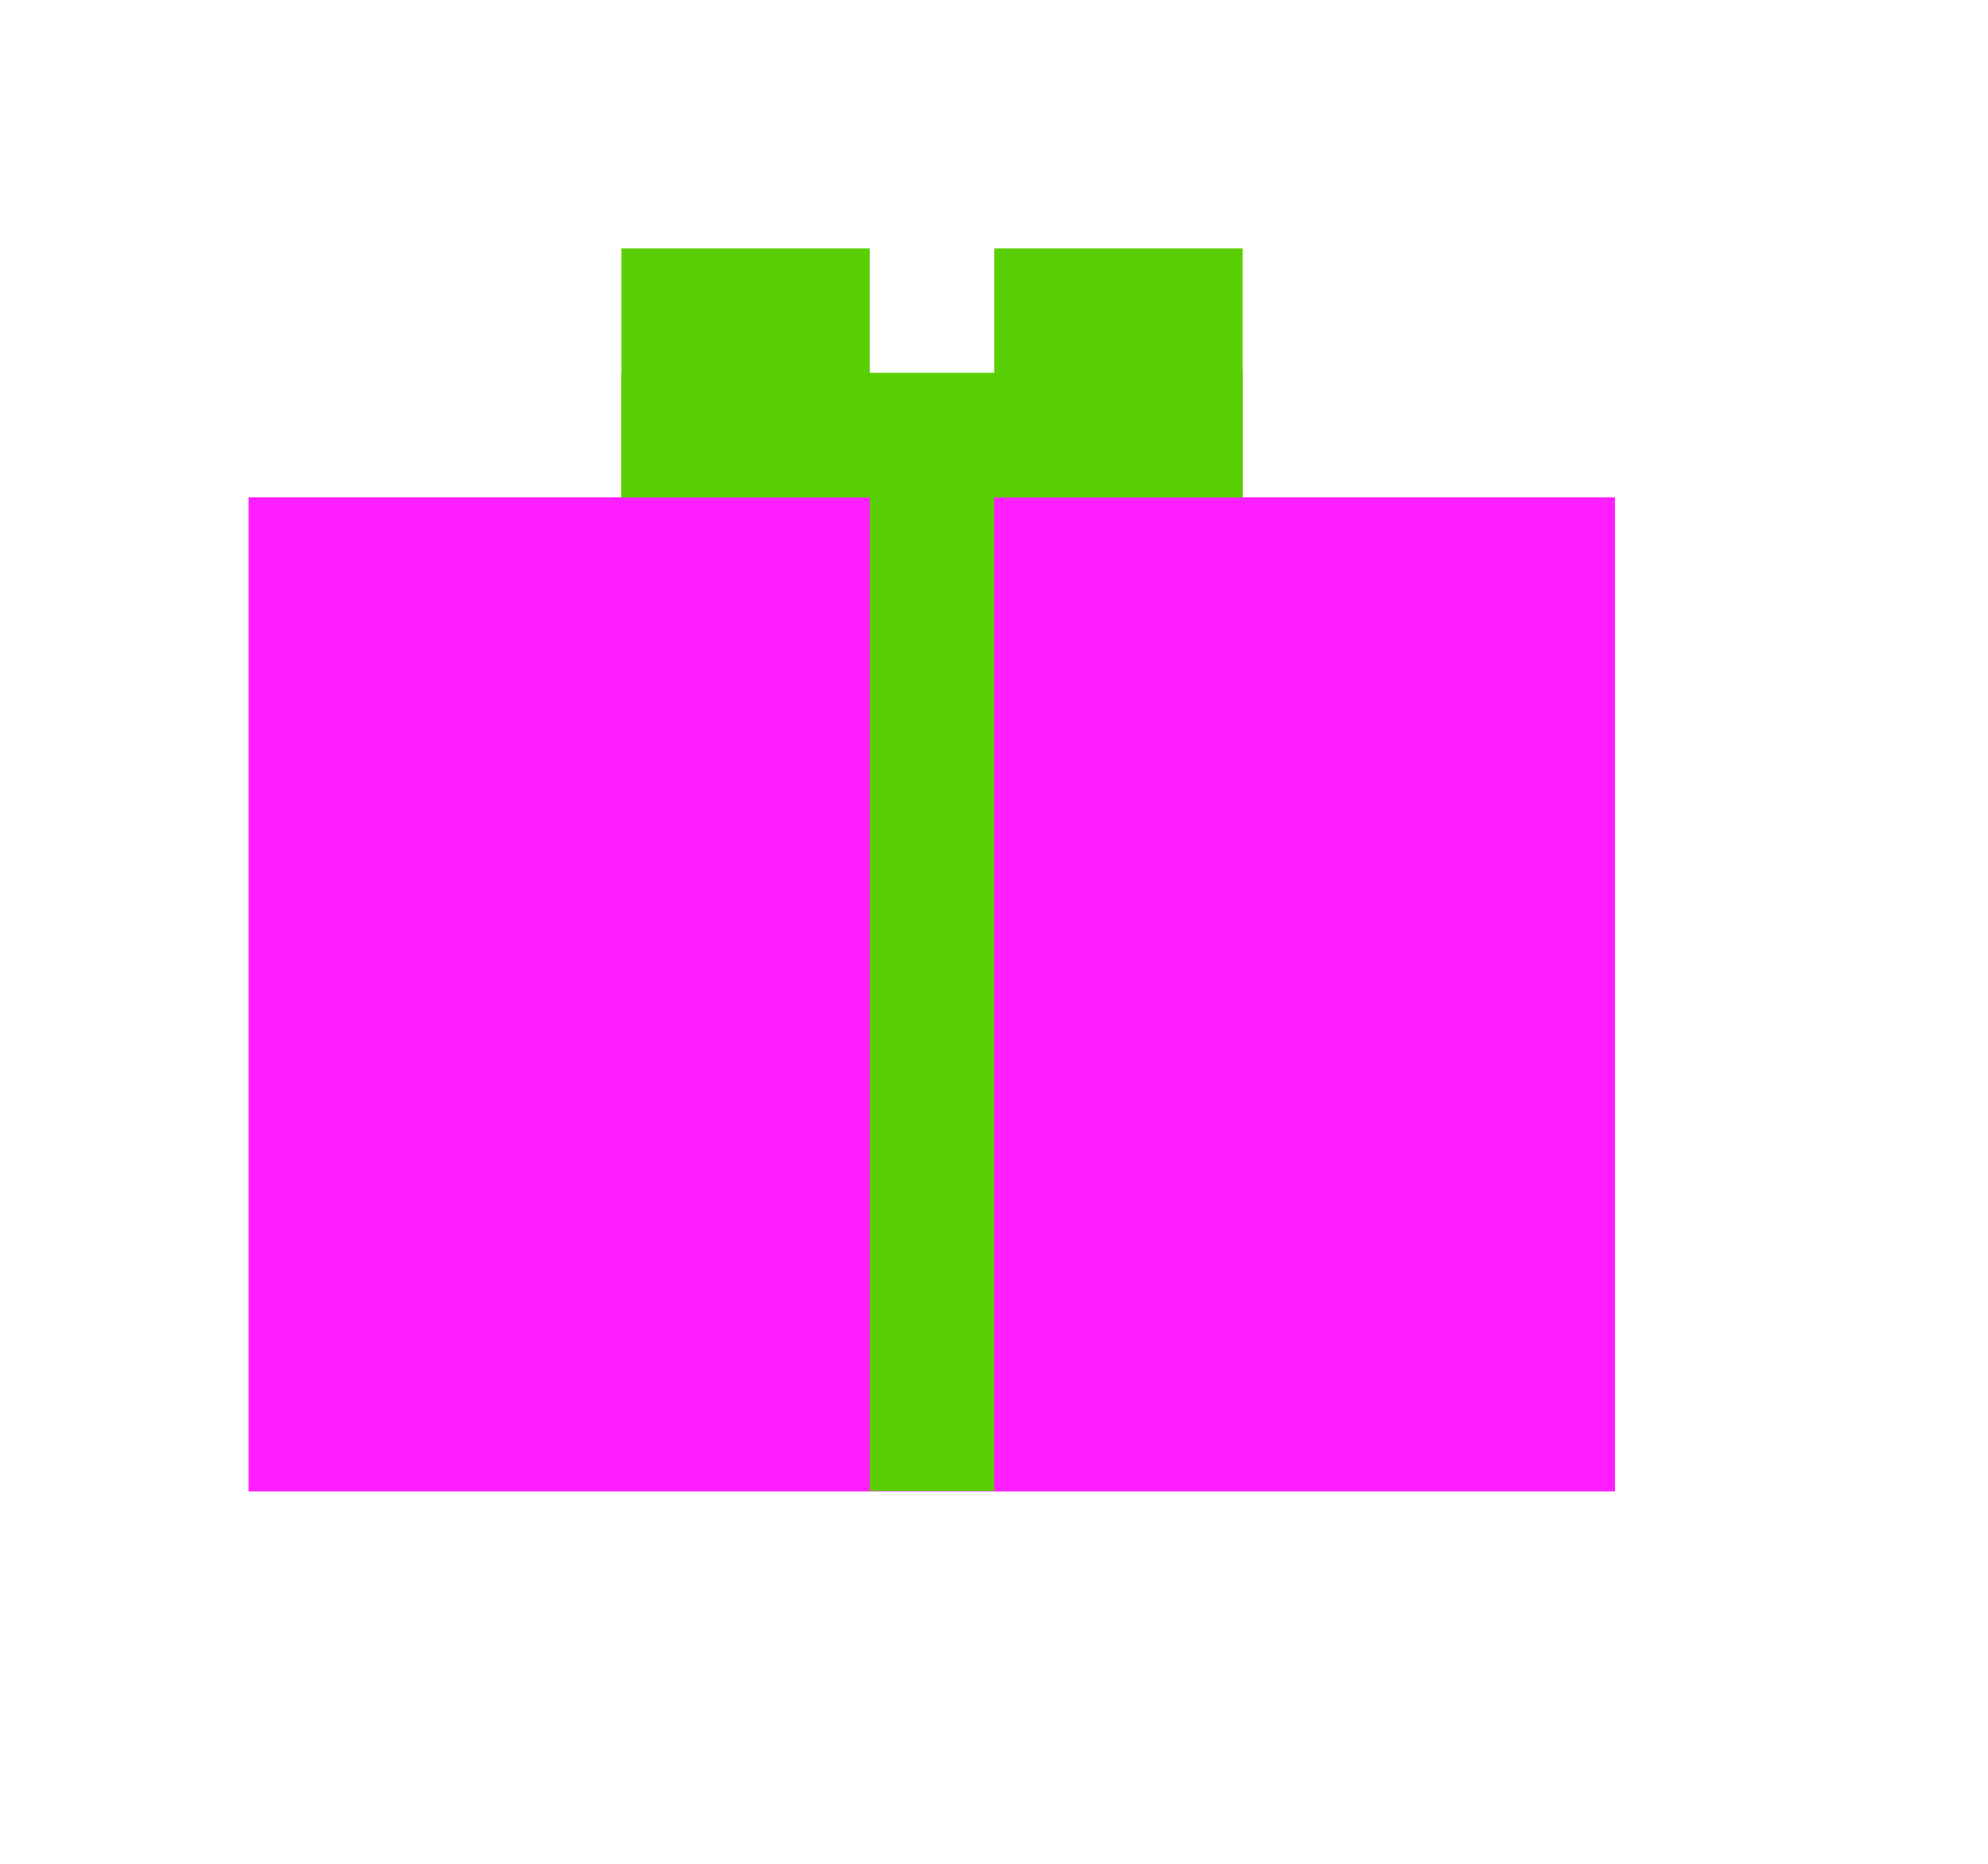 <?xml version="1.0" encoding="UTF-8" standalone="no"?>
<!-- Created with Inkscape (http://www.inkscape.org/) -->

<svg
   xmlns:dc="http://purl.org/dc/elements/1.1/"
   xmlns:cc="http://creativecommons.org/ns#"
   xmlns:rdf="http://www.w3.org/1999/02/22-rdf-syntax-ns#"
   xmlns:svg="http://www.w3.org/2000/svg"
   xmlns="http://www.w3.org/2000/svg"
   xmlns:sodipodi="http://sodipodi.sourceforge.net/DTD/sodipodi-0.dtd"
   xmlns:inkscape="http://www.inkscape.org/namespaces/inkscape"
   width="16"
   height="15"
   viewBox="0 0 4.233 3.969"
   version="1.1"
   id="svg9142"
   inkscape:version="0.92.4 (5da689c313, 2019-01-14)"
   sodipodi:docname="gift4.svg">
  <defs
     id="defs9136" />
  <sodipodi:namedview
     id="base"
     pagecolor="#ffffff"
     bordercolor="#666666"
     borderopacity="1.0"
     inkscape:pageopacity="0.0"
     inkscape:pageshadow="2"
     inkscape:zoom="18.210528"
     inkscape:cx="5.3151391"
     inkscape:cy="17.901214"
     inkscape:document-units="mm"
     inkscape:current-layer="layer1"
     showgrid="true"
     inkscape:showpageshadow="false"
     units="px"
     showguides="false"
     inkscape:window-width="1920"
     inkscape:window-height="1017"
     inkscape:window-x="-8"
     inkscape:window-y="425"
     inkscape:window-maximized="1">
    <inkscape:grid
       type="xygrid"
       id="grid9687"
       empspacing="1" />
  </sodipodi:namedview>
  <g
     inkscape:label="Layer 1"
     inkscape:groupmode="layer"
     id="layer1"
     transform="translate(0,-293.031)">
    <rect
       style="opacity:1;fill:#5acf05;fill-opacity:1;stroke:none;stroke-width:0.229;stroke-opacity:1"
       id="rect9827-8-5-3-3"
       width="0.529"
       height="0.794"
       x="1.323"
       y="293.56" />
    <rect
       style="opacity:1;fill:#5acf05;fill-opacity:1;stroke:none;stroke-width:0.229;stroke-opacity:1"
       id="rect9827-8-5-3-3-4"
       width="0.529"
       height="0.794"
       x="2.117"
       y="293.56" />
    <rect
       style="opacity:1;fill:#ff1eff;fill-opacity:1;stroke:none;stroke-width:0.265;stroke-opacity:1"
       id="rect9763-7-1-2"
       width="2.91"
       height="2.117"
       x="0.529"
       y="294.09" />
    <rect
       style="opacity:1;fill:#5acf05;fill-opacity:1;stroke:none;stroke-width:0.281;stroke-opacity:1"
       id="rect9827-8-5"
       width="0.265"
       height="2.381"
       x="1.852"
       y="293.825" />
    <rect
       style="opacity:1;fill:#5acf05;fill-opacity:1;stroke:none;stroke-width:0.209;stroke-opacity:1"
       id="rect9827-8-5-3"
       width="1.323"
       height="0.265"
       x="1.323"
       y="293.825" />
  </g>
</svg>
